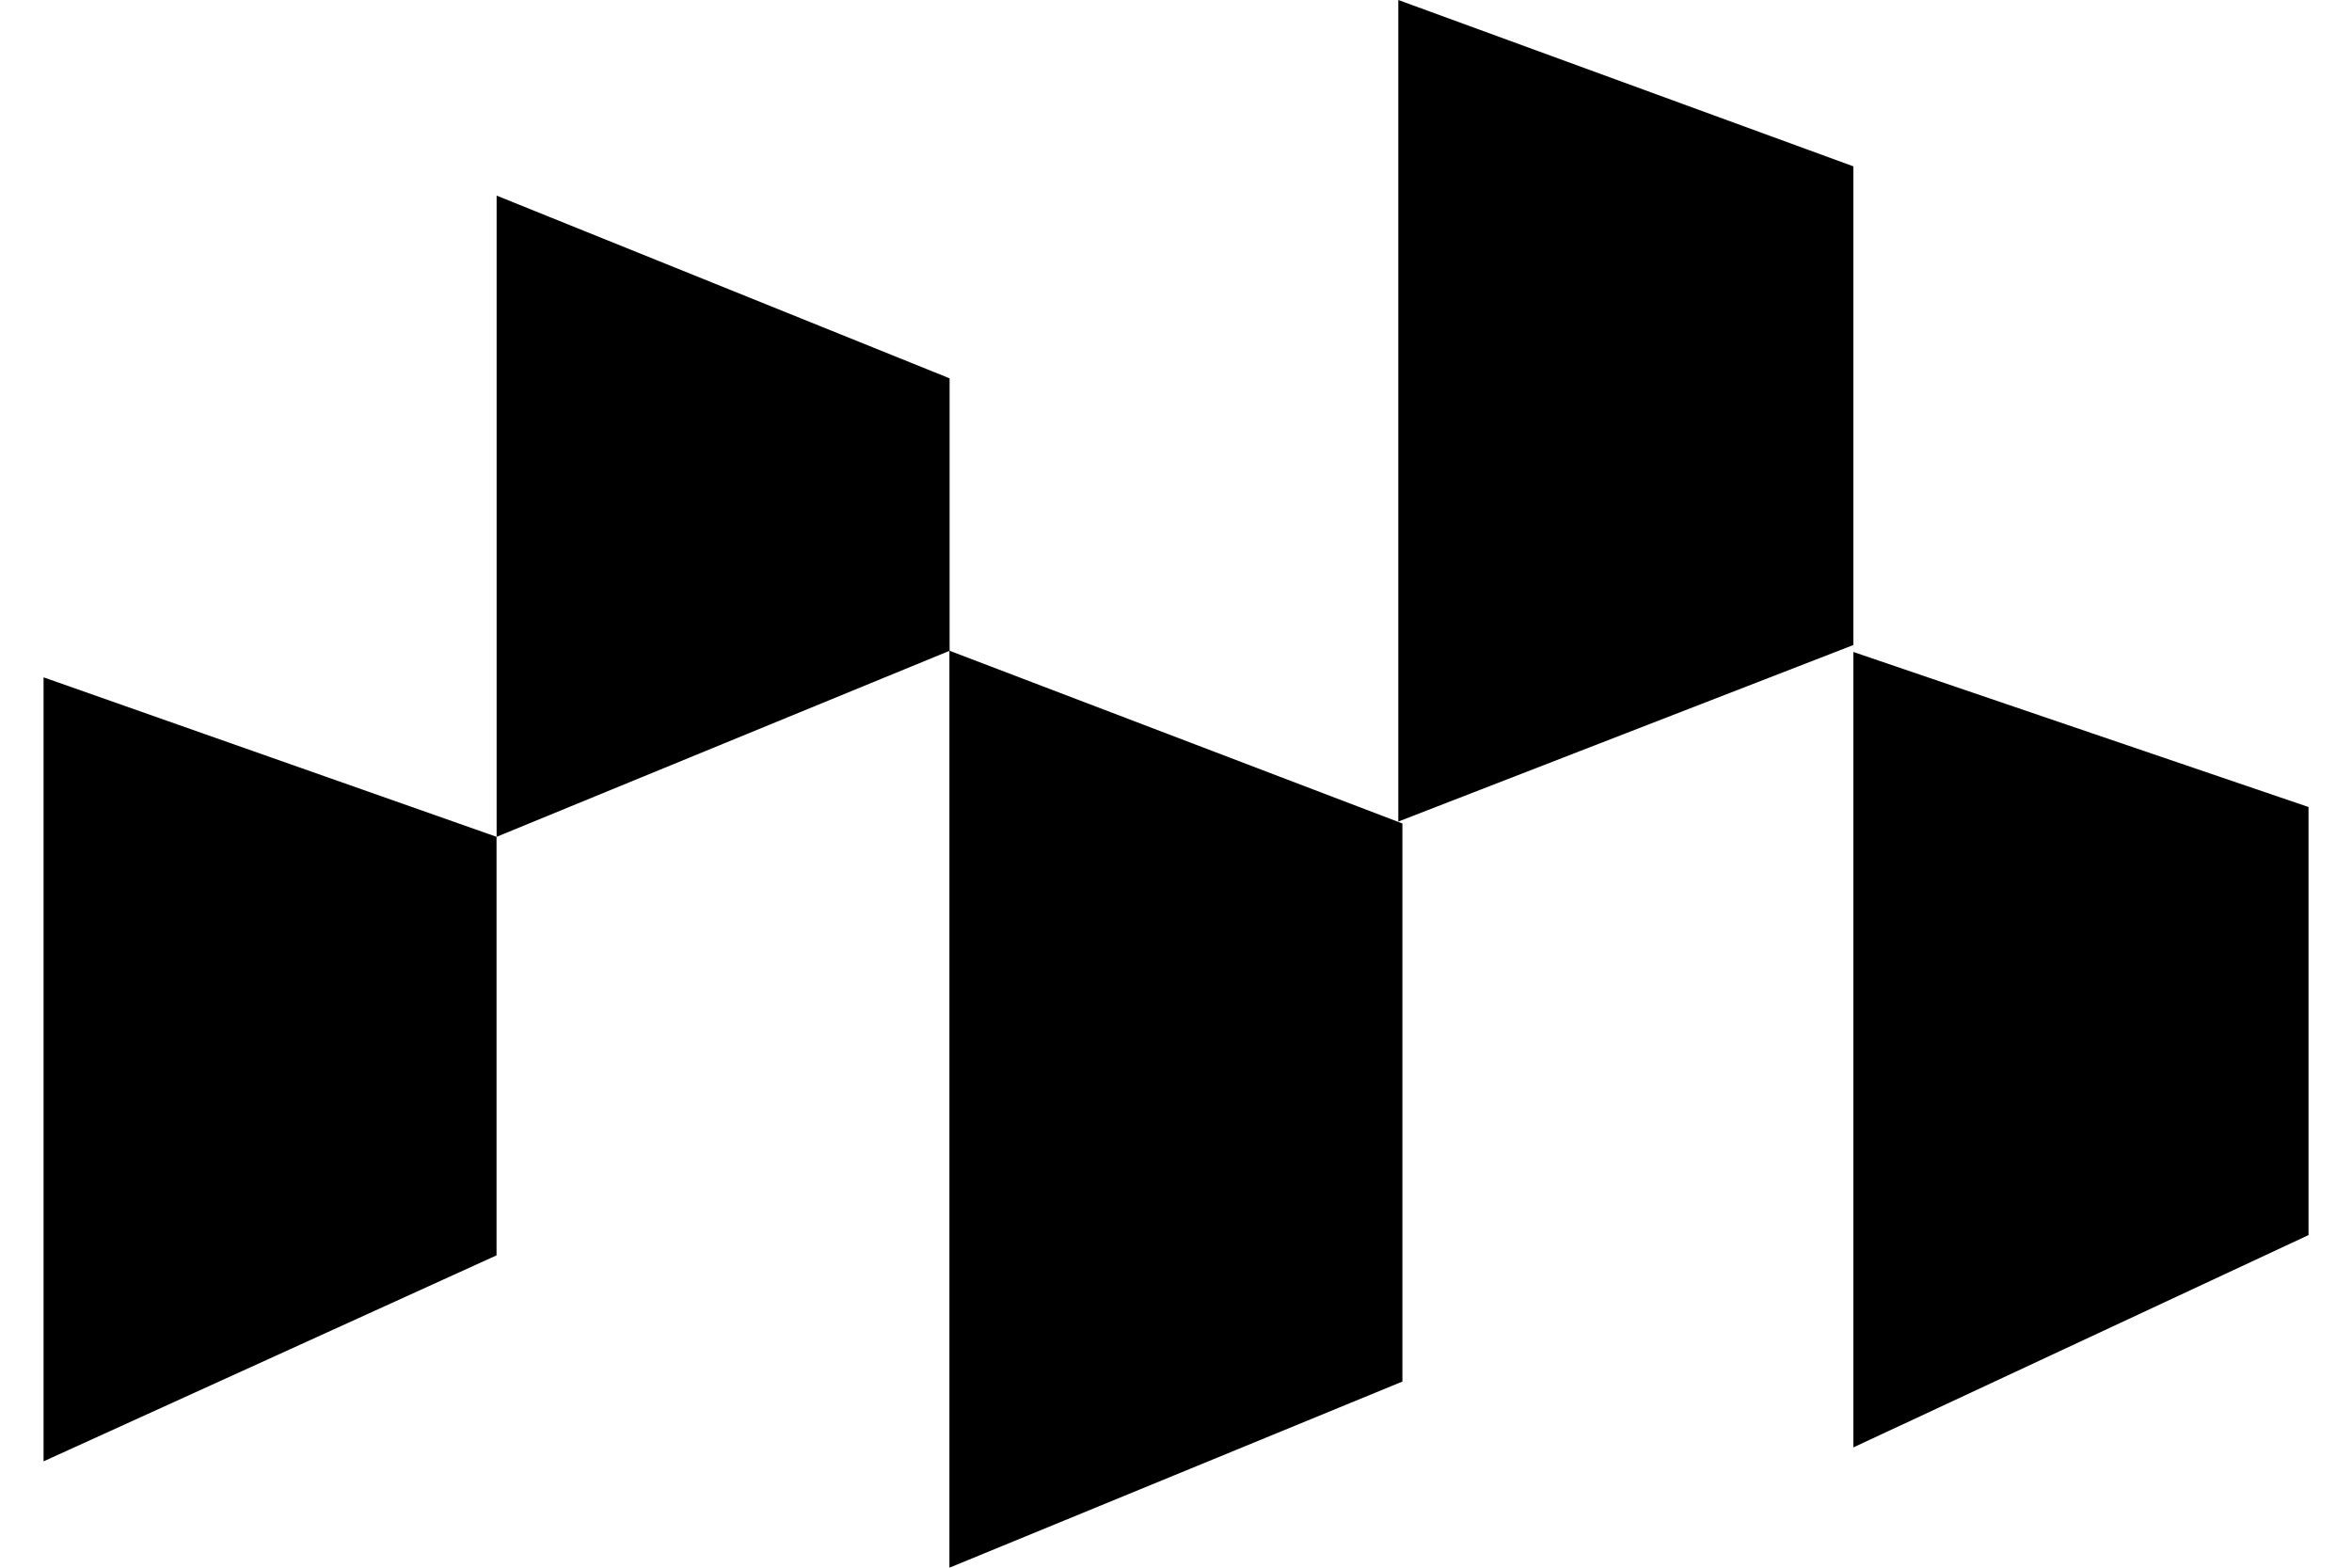 <svg width="27" height="18" viewBox="0 0 27 18" fill="none" xmlns="http://www.w3.org/2000/svg">
<g id="Group 1000003390">
<path id="Brand Logo" fill-rule="evenodd" clip-rule="evenodd" d="M21.276 1.91L16.052 0V9.433L21.276 7.406V1.91ZM5.701 2.246L10.901 4.344V7.472L10.901 7.472L16.099 9.455V15.863L10.899 18V7.473L5.701 9.608V2.246ZM21.276 7.486L26.501 9.266V14.181L21.276 16.619V7.486ZM0.5 7.777L5.7 9.608V14.414L0.5 16.779V7.777Z" fill="black"/>
</g>
</svg>
